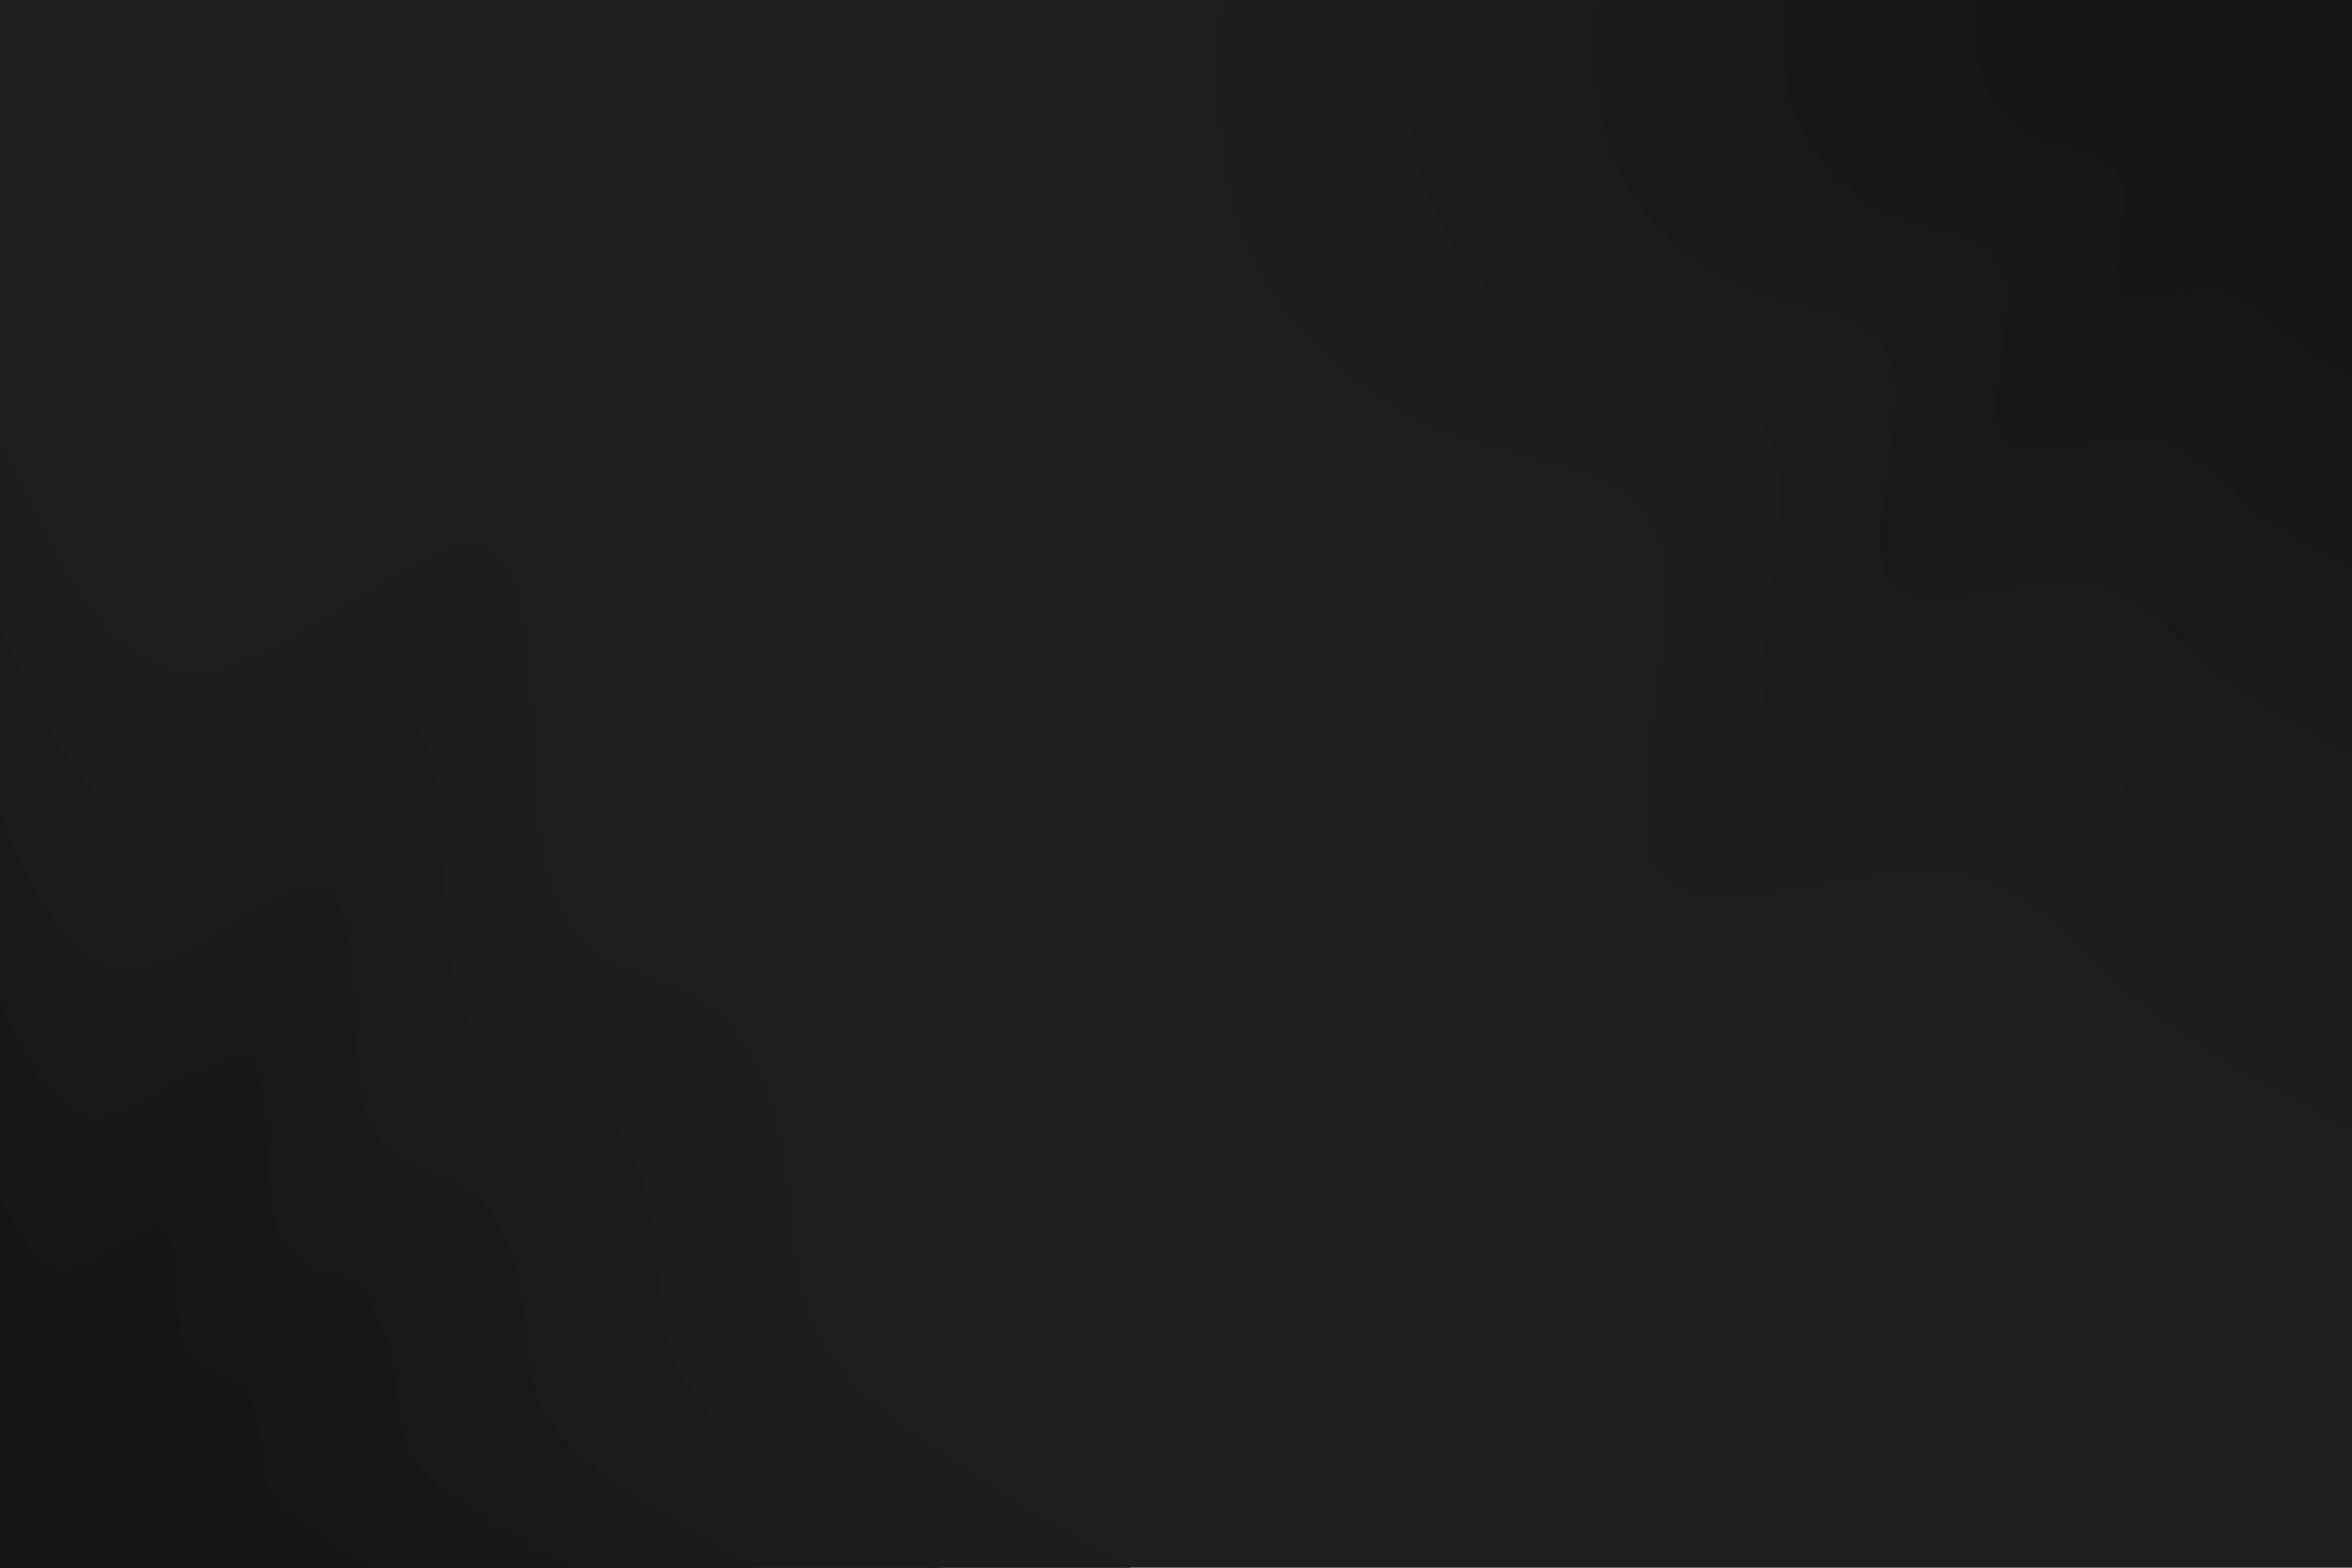<svg id="visual" viewBox="0 0 900 600" width="900" height="600" xmlns="http://www.w3.org/2000/svg" xmlns:xlink="http://www.w3.org/1999/xlink" version="1.1"><rect x="0" y="0" width="900" height="600" fill="#1E1E1E"></rect><defs><linearGradient id="grad1_0" x1="33.3%" y1="0%" x2="100%" y2="100%"><stop offset="20%" stop-color="#141414" stop-opacity="1"></stop><stop offset="80%" stop-color="#141414" stop-opacity="1"></stop></linearGradient></defs><defs><linearGradient id="grad1_1" x1="33.3%" y1="0%" x2="100%" y2="100%"><stop offset="20%" stop-color="#141414" stop-opacity="1"></stop><stop offset="80%" stop-color="#161616" stop-opacity="1"></stop></linearGradient></defs><defs><linearGradient id="grad1_2" x1="33.3%" y1="0%" x2="100%" y2="100%"><stop offset="20%" stop-color="#181818" stop-opacity="1"></stop><stop offset="80%" stop-color="#161616" stop-opacity="1"></stop></linearGradient></defs><defs><linearGradient id="grad1_3" x1="33.3%" y1="0%" x2="100%" y2="100%"><stop offset="20%" stop-color="#181818" stop-opacity="1"></stop><stop offset="80%" stop-color="#1a1a1a" stop-opacity="1"></stop></linearGradient></defs><defs><linearGradient id="grad1_4" x1="33.3%" y1="0%" x2="100%" y2="100%"><stop offset="20%" stop-color="#1c1c1c" stop-opacity="1"></stop><stop offset="80%" stop-color="#1a1a1a" stop-opacity="1"></stop></linearGradient></defs><defs><linearGradient id="grad1_5" x1="33.3%" y1="0%" x2="100%" y2="100%"><stop offset="20%" stop-color="#1c1c1c" stop-opacity="1"></stop><stop offset="80%" stop-color="#1e1e1e" stop-opacity="1"></stop></linearGradient></defs><defs><linearGradient id="grad2_0" x1="0%" y1="0%" x2="66.7%" y2="100%"><stop offset="20%" stop-color="#141414" stop-opacity="1"></stop><stop offset="80%" stop-color="#141414" stop-opacity="1"></stop></linearGradient></defs><defs><linearGradient id="grad2_1" x1="0%" y1="0%" x2="66.7%" y2="100%"><stop offset="20%" stop-color="#161616" stop-opacity="1"></stop><stop offset="80%" stop-color="#141414" stop-opacity="1"></stop></linearGradient></defs><defs><linearGradient id="grad2_2" x1="0%" y1="0%" x2="66.7%" y2="100%"><stop offset="20%" stop-color="#161616" stop-opacity="1"></stop><stop offset="80%" stop-color="#181818" stop-opacity="1"></stop></linearGradient></defs><defs><linearGradient id="grad2_3" x1="0%" y1="0%" x2="66.7%" y2="100%"><stop offset="20%" stop-color="#1a1a1a" stop-opacity="1"></stop><stop offset="80%" stop-color="#181818" stop-opacity="1"></stop></linearGradient></defs><defs><linearGradient id="grad2_4" x1="0%" y1="0%" x2="66.7%" y2="100%"><stop offset="20%" stop-color="#1a1a1a" stop-opacity="1"></stop><stop offset="80%" stop-color="#1c1c1c" stop-opacity="1"></stop></linearGradient></defs><defs><linearGradient id="grad2_5" x1="0%" y1="0%" x2="66.7%" y2="100%"><stop offset="20%" stop-color="#1e1e1e" stop-opacity="1"></stop><stop offset="80%" stop-color="#1c1c1c" stop-opacity="1"></stop></linearGradient></defs><g transform="translate(900, 0)"><path d="M0 432.7C-31.5 416.2 -63.1 399.7 -86.6 379.2C-110 358.8 -125.5 334.2 -160.5 333.4C-195.6 332.5 -250.3 355.3 -265.6 333.1C-280.9 310.9 -256.7 243.7 -264.3 210.7C-271.8 177.8 -311 179 -345.1 166.2C-379.1 153.3 -408.1 126.3 -421.8 96.3C-435.6 66.2 -434.1 33.1 -432.7 0L0 0Z" fill="#1d1d1d"></path><path d="M0 360.6C-26.3 346.8 -52.6 333.1 -72.1 316C-91.7 299 -104.6 278.5 -133.8 277.8C-163 277.1 -208.6 296 -221.3 277.6C-234.1 259.1 -213.9 203.1 -220.2 175.6C-226.5 148.2 -259.2 149.2 -287.6 138.5C-316 127.8 -340.1 105.3 -351.5 80.2C-363 55.2 -361.8 27.6 -360.6 0L0 0Z" fill="#1b1b1b"></path><path d="M0 288.4C-21 277.5 -42.1 266.5 -57.7 252.8C-73.4 239.2 -83.6 222.8 -107 222.2C-130.4 221.7 -166.9 236.8 -177.1 222C-187.3 207.2 -171.2 162.5 -176.2 140.5C-181.2 118.5 -207.3 119.4 -230 110.8C-252.8 102.2 -272.1 84.2 -281.2 64.2C-290.4 44.2 -289.4 22.1 -288.4 0L0 0Z" fill="#191919"></path><path d="M0 216.3C-15.8 208.1 -31.5 199.9 -43.3 189.6C-55 179.4 -62.7 167.1 -80.3 166.7C-97.8 166.2 -125.2 177.6 -132.8 166.5C-140.4 155.4 -128.4 121.8 -132.1 105.4C-135.9 88.9 -155.5 89.5 -172.5 83.1C-189.6 76.7 -204 63.2 -210.9 48.1C-217.8 33.1 -217.1 16.6 -216.3 0L0 0Z" fill="#171717"></path><path d="M0 144.2C-10.5 138.7 -21 133.2 -28.9 126.4C-36.7 119.6 -41.8 111.4 -53.5 111.1C-65.2 110.8 -83.4 118.4 -88.5 111C-93.6 103.6 -85.6 81.2 -88.1 70.2C-90.6 59.3 -103.7 59.7 -115 55.4C-126.4 51.1 -136 42.1 -140.6 32.1C-145.2 22.1 -144.7 11 -144.2 0L0 0Z" fill="#151515"></path><path d="M0 72.1C-5.3 69.4 -10.5 66.6 -14.4 63.2C-18.3 59.8 -20.9 55.7 -26.8 55.6C-32.6 55.4 -41.7 59.2 -44.3 55.5C-46.8 51.8 -42.8 40.6 -44 35.1C-45.3 29.6 -51.8 29.8 -57.5 27.7C-63.2 25.6 -68 21.1 -70.3 16C-72.6 11 -72.4 5.5 -72.1 0L0 0Z" fill="#141414"></path></g><g transform="translate(0, 600)"><path d="M0 -432.7C21 -386 41.9 -339.3 78.3 -343.2C114.7 -347 166.5 -401.4 187.7 -389.8C208.9 -378.2 199.6 -300.7 210.1 -263.5C220.6 -226.3 251 -229.4 270.5 -215.7C290 -202 298.6 -171.5 301.8 -145.4C305 -119.2 302.8 -97.4 323.7 -73.9C344.6 -50.4 388.6 -25.2 432.7 0L0 0Z" fill="#1d1d1d"></path><path d="M0 -360.6C17.5 -321.7 35 -282.8 65.3 -286C95.6 -289.2 138.8 -334.5 156.4 -324.8C174.1 -315.2 166.3 -250.6 175.1 -219.6C183.9 -188.6 209.2 -191.2 225.4 -179.8C241.7 -168.4 248.9 -142.9 251.5 -121.1C254.2 -99.3 252.3 -81.1 269.7 -61.6C287.1 -42 323.9 -21 360.6 0L0 0Z" fill="#1b1b1b"></path><path d="M0 -288.4C14 -257.3 28 -226.2 52.2 -228.8C76.5 -231.4 111 -267.6 125.2 -259.9C139.3 -252.2 133.1 -200.5 140.1 -175.7C147.1 -150.8 167.3 -152.9 180.3 -143.8C193.3 -134.7 199.1 -114.3 201.2 -96.9C203.3 -79.5 201.8 -64.9 215.8 -49.3C229.7 -33.6 259.1 -16.8 288.4 0L0 0Z" fill="#191919"></path><path d="M0 -216.3C10.5 -193 21 -169.7 39.2 -171.6C57.4 -173.5 83.3 -200.7 93.9 -194.9C104.5 -189.1 99.8 -150.3 105.1 -131.7C110.3 -113.1 125.5 -114.7 135.3 -107.9C145 -101 149.3 -85.8 150.9 -72.7C152.5 -59.6 151.4 -48.7 161.8 -36.9C172.3 -25.2 194.3 -12.6 216.3 0L0 0Z" fill="#171717"></path><path d="M0 -144.2C7 -128.7 14 -113.1 26.1 -114.4C38.2 -115.7 55.5 -133.8 62.6 -129.9C69.6 -126.1 66.5 -100.2 70 -87.8C73.5 -75.4 83.7 -76.5 90.2 -71.9C96.7 -67.3 99.5 -57.2 100.6 -48.5C101.7 -39.7 100.9 -32.5 107.9 -24.6C114.9 -16.8 129.5 -8.4 144.2 0L0 0Z" fill="#151515"></path><path d="M0 -72.1C3.5 -64.3 7 -56.6 13.1 -57.2C19.1 -57.8 27.8 -66.9 31.3 -65C34.8 -63 33.3 -50.1 35 -43.9C36.8 -37.7 41.8 -38.2 45.1 -36C48.3 -33.7 49.8 -28.6 50.3 -24.2C50.8 -19.9 50.5 -16.2 53.9 -12.3C57.4 -8.4 64.8 -4.2 72.1 0L0 0Z" fill="#141414"></path></g></svg>